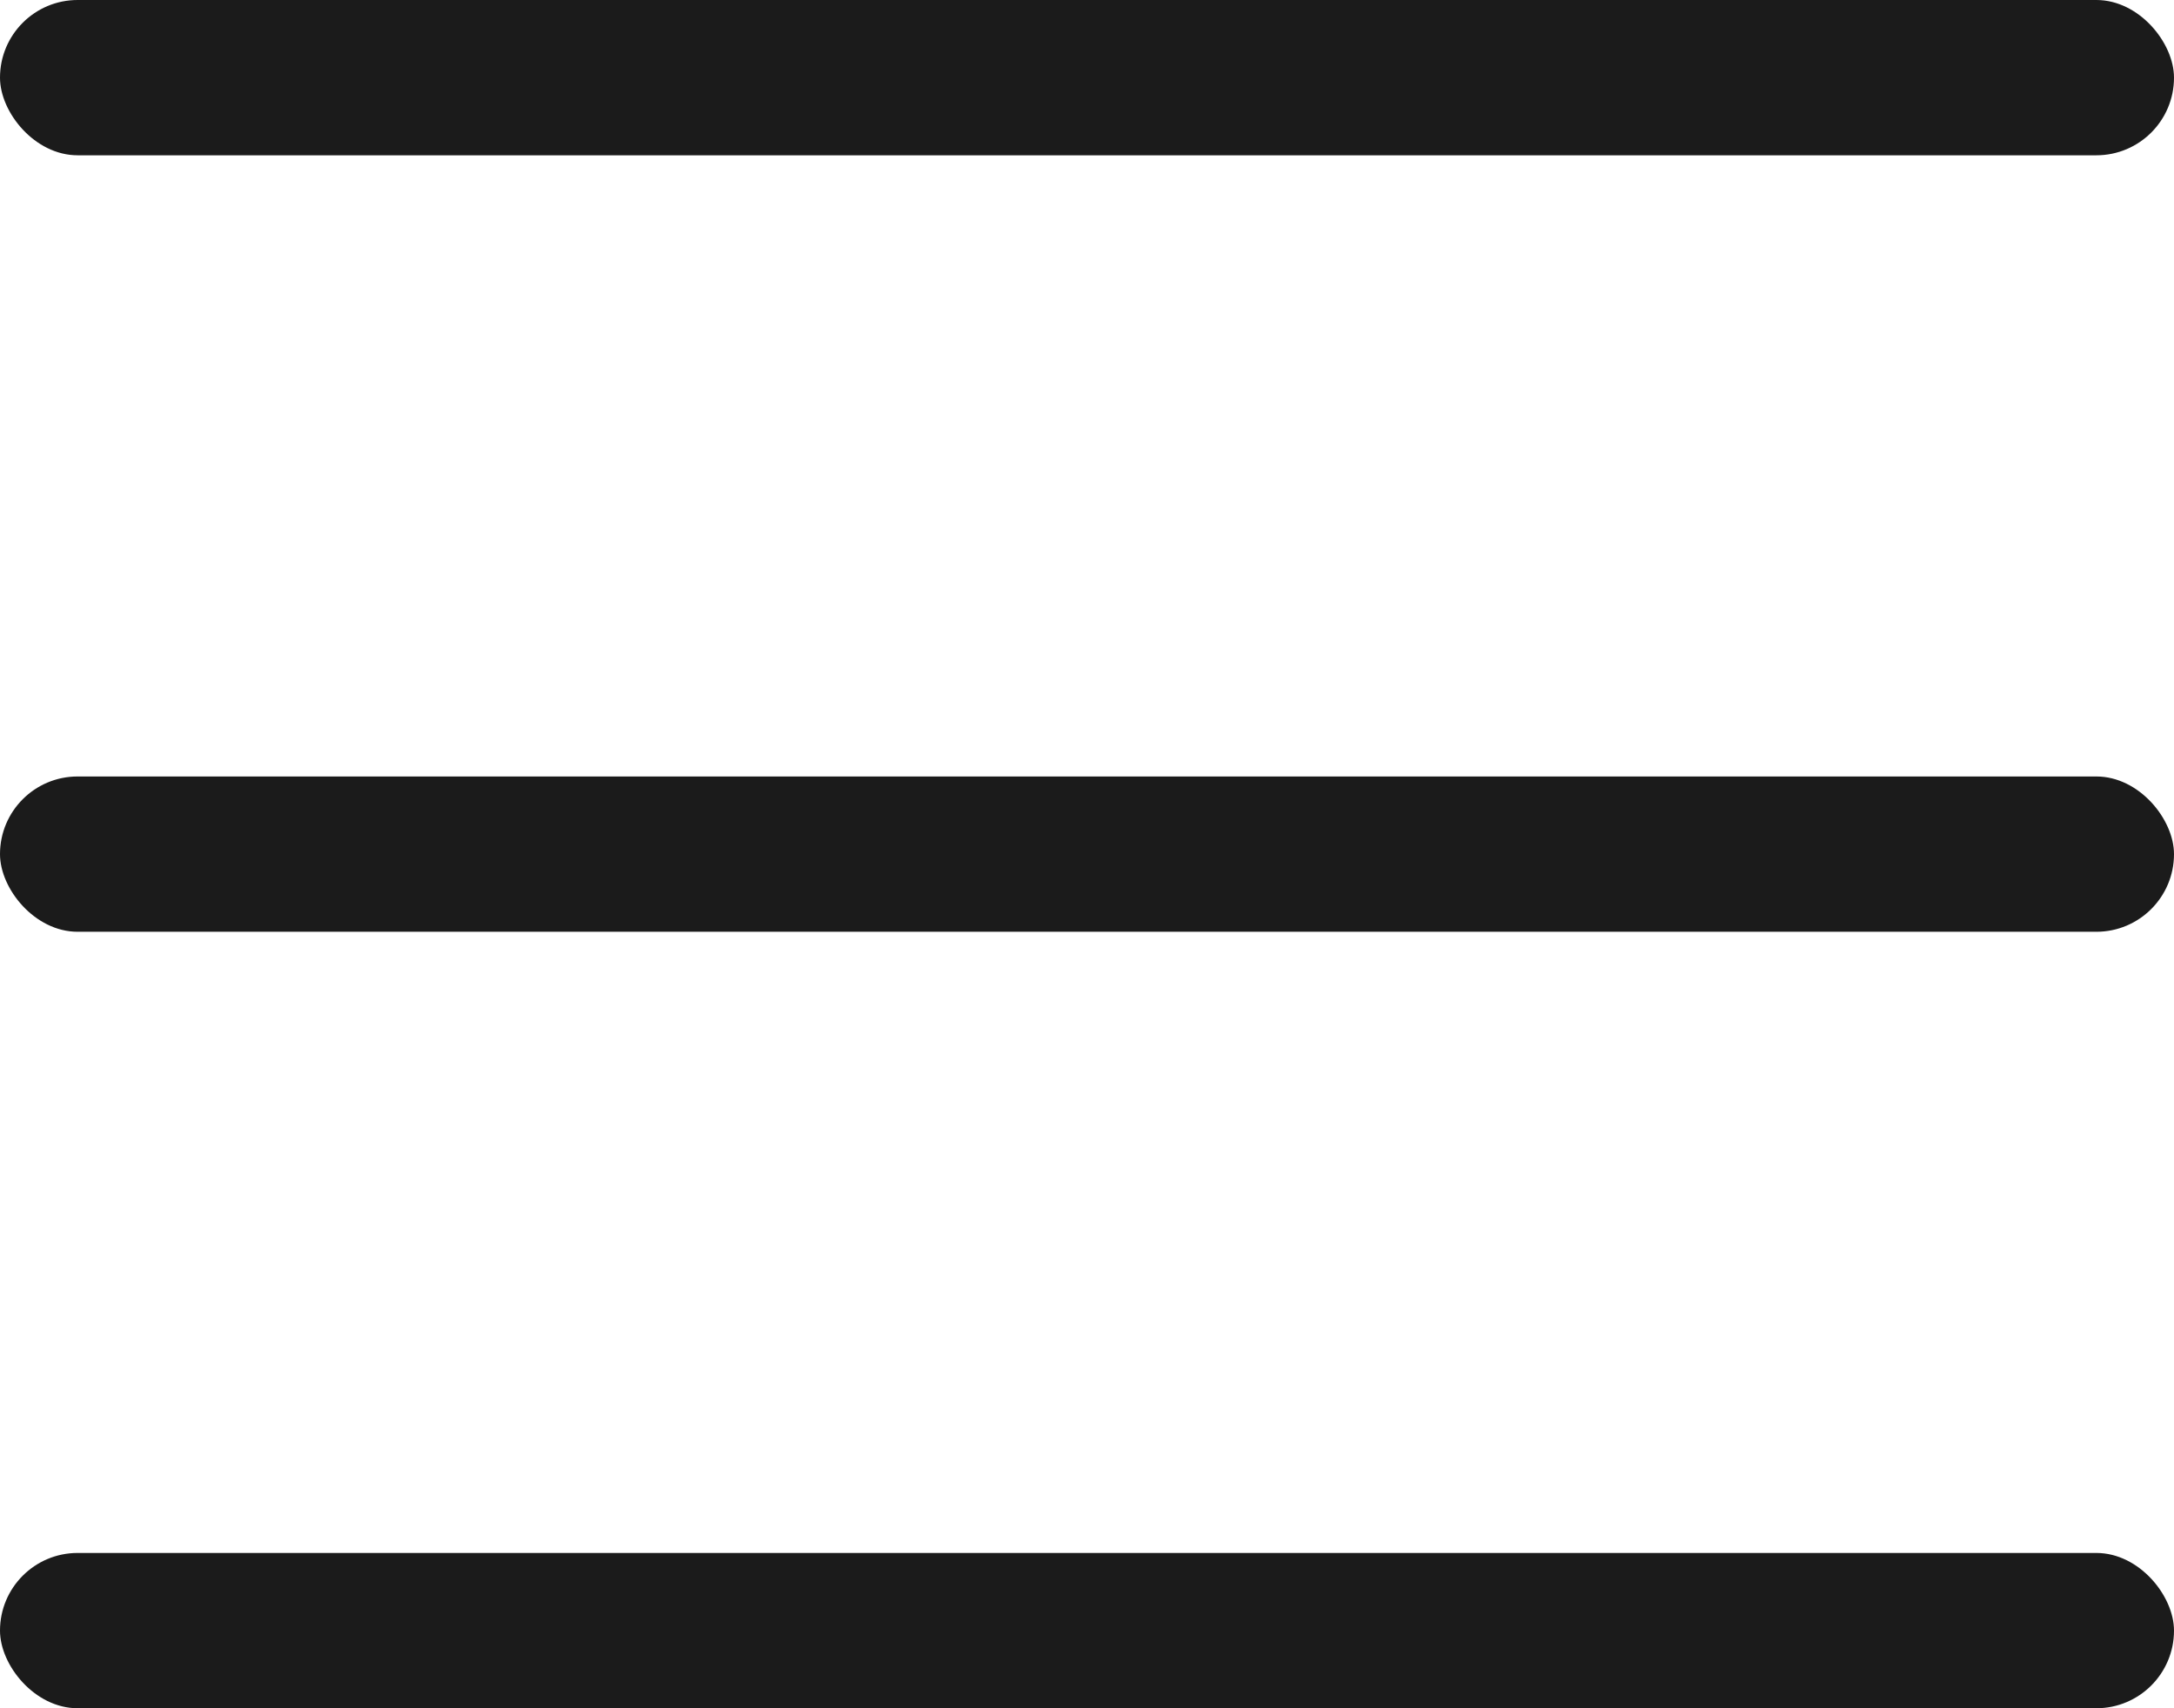 <svg width="28" height="22" viewBox="0 0 28 22" fill="none" xmlns="http://www.w3.org/2000/svg">
<rect width="28" height="2" rx="1" fill="#1B1B1B"/>
<rect y="10" width="28" height="2" rx="1" fill="#1B1B1B"/>
<rect y="20" width="28" height="2" rx="1" fill="#1B1B1B"/>
</svg>
